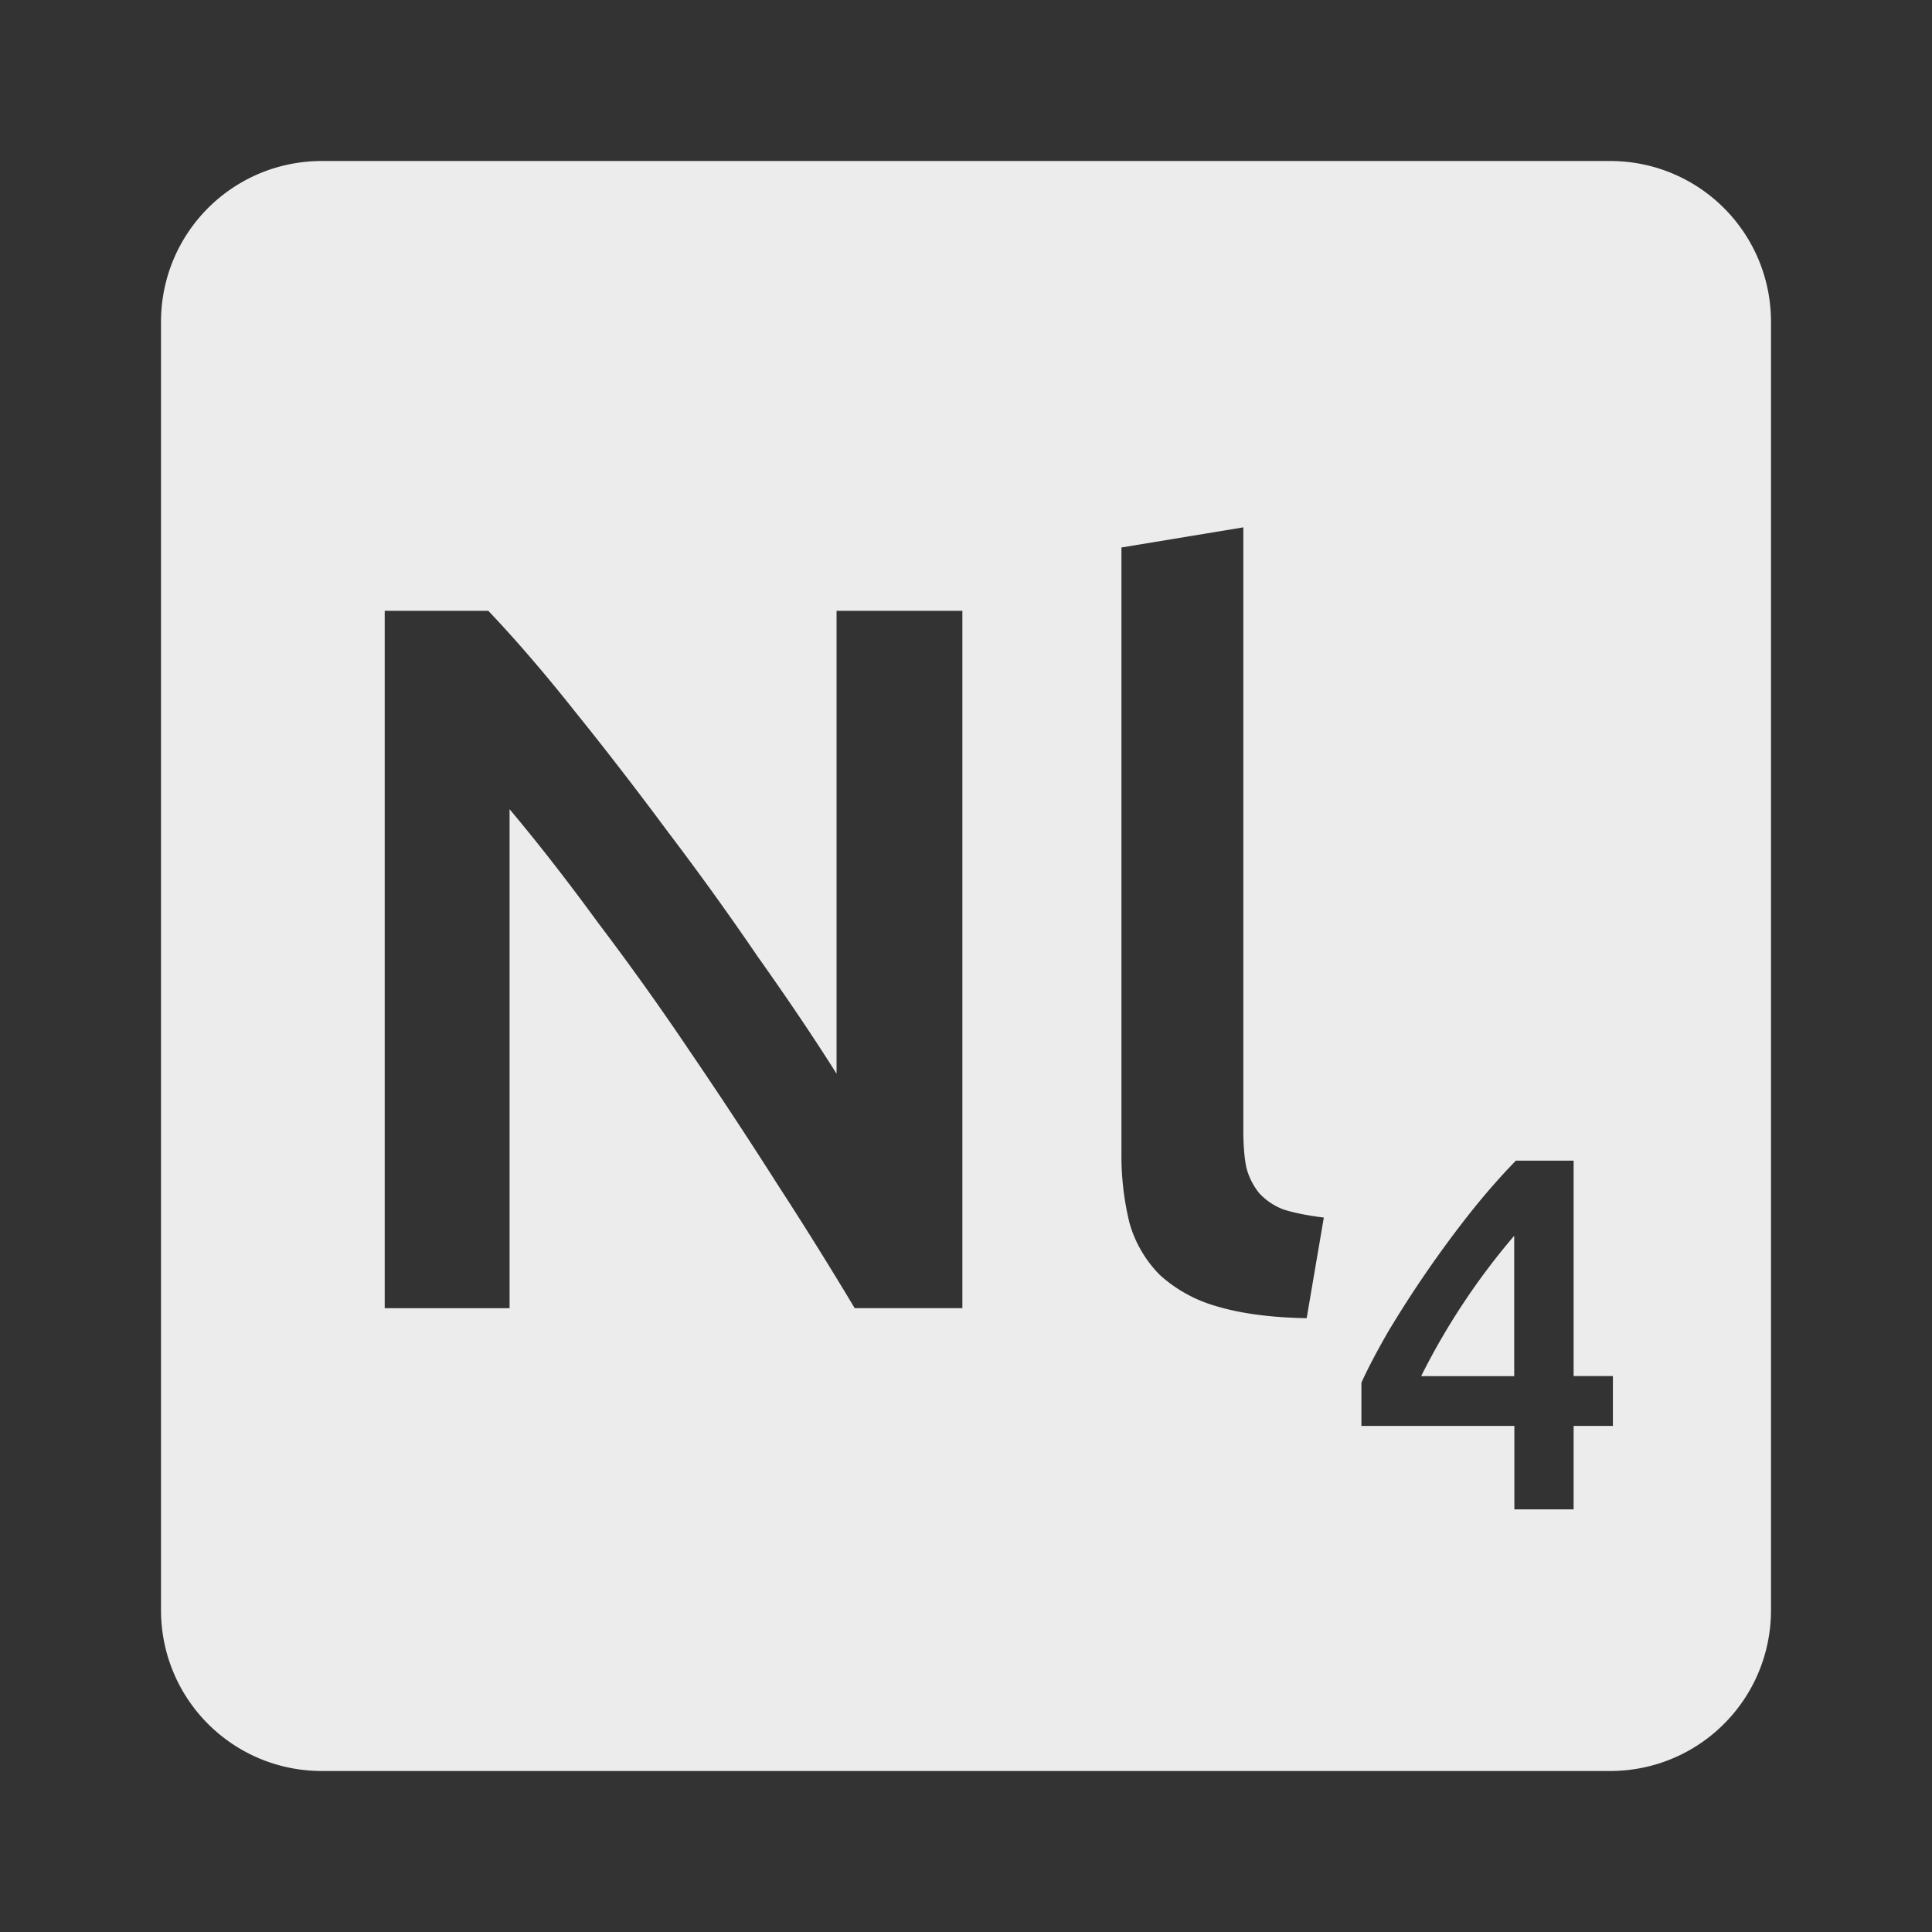<svg xmlns="http://www.w3.org/2000/svg" viewBox="0 0 24 24"><rect x="0" y="0" width="24" height="24" fill="#333333" stroke="none"/><defs><style id="current-color-scheme" type="text/css">.ColorScheme-Text{color:#dfdfdf;}.ColorScheme-Highlight{color:#5294e2;}</style></defs><path d="M4 2c-1.108 0-2 .892-2 2v16c0 1.108.892 2 2 2h16c1.108 0 2-.892 2-2V4c0-1.108-.892-2-2-2H4zm11.445 4.551v7.486c0 .183.012.338.037.463a.838.838 0 0 0 .162.324.8.8 0 0 0 .301.201c.133.042.3.075.5.1l-.213 1.25c-.45-.008-.825-.059-1.125-.15a1.757 1.757 0 0 1-.699-.387 1.496 1.496 0 0 1-.375-.639 3.486 3.486 0 0 1-.102-.875V6.801l1.514-.25zM4.779 7.588h1.287c.333.35.693.767 1.076 1.25.383.475.765.97 1.148 1.486.392.517.767 1.037 1.125 1.563.367.517.693 1 .977 1.451v-5.75h1.563v8.662h-1.338a49.034 49.034 0 0 0-.951-1.525c-.35-.55-.711-1.1-1.086-1.65a34.9 34.9 0 0 0-1.15-1.611c-.383-.525-.75-.995-1.1-1.412v6.199H4.779V7.589zm14.05 6.83h.719v2.676h.488v.619h-.488v1.037h-.736v-1.037h-1.9v-.537c.083-.183.195-.395.332-.633a14.007 14.007 0 0 1 1.012-1.468c.192-.242.383-.46.574-.656zm-.018.932a8.61 8.61 0 0 0-1.157 1.745h1.156v-1.744z" fill="#ececec"/></svg>